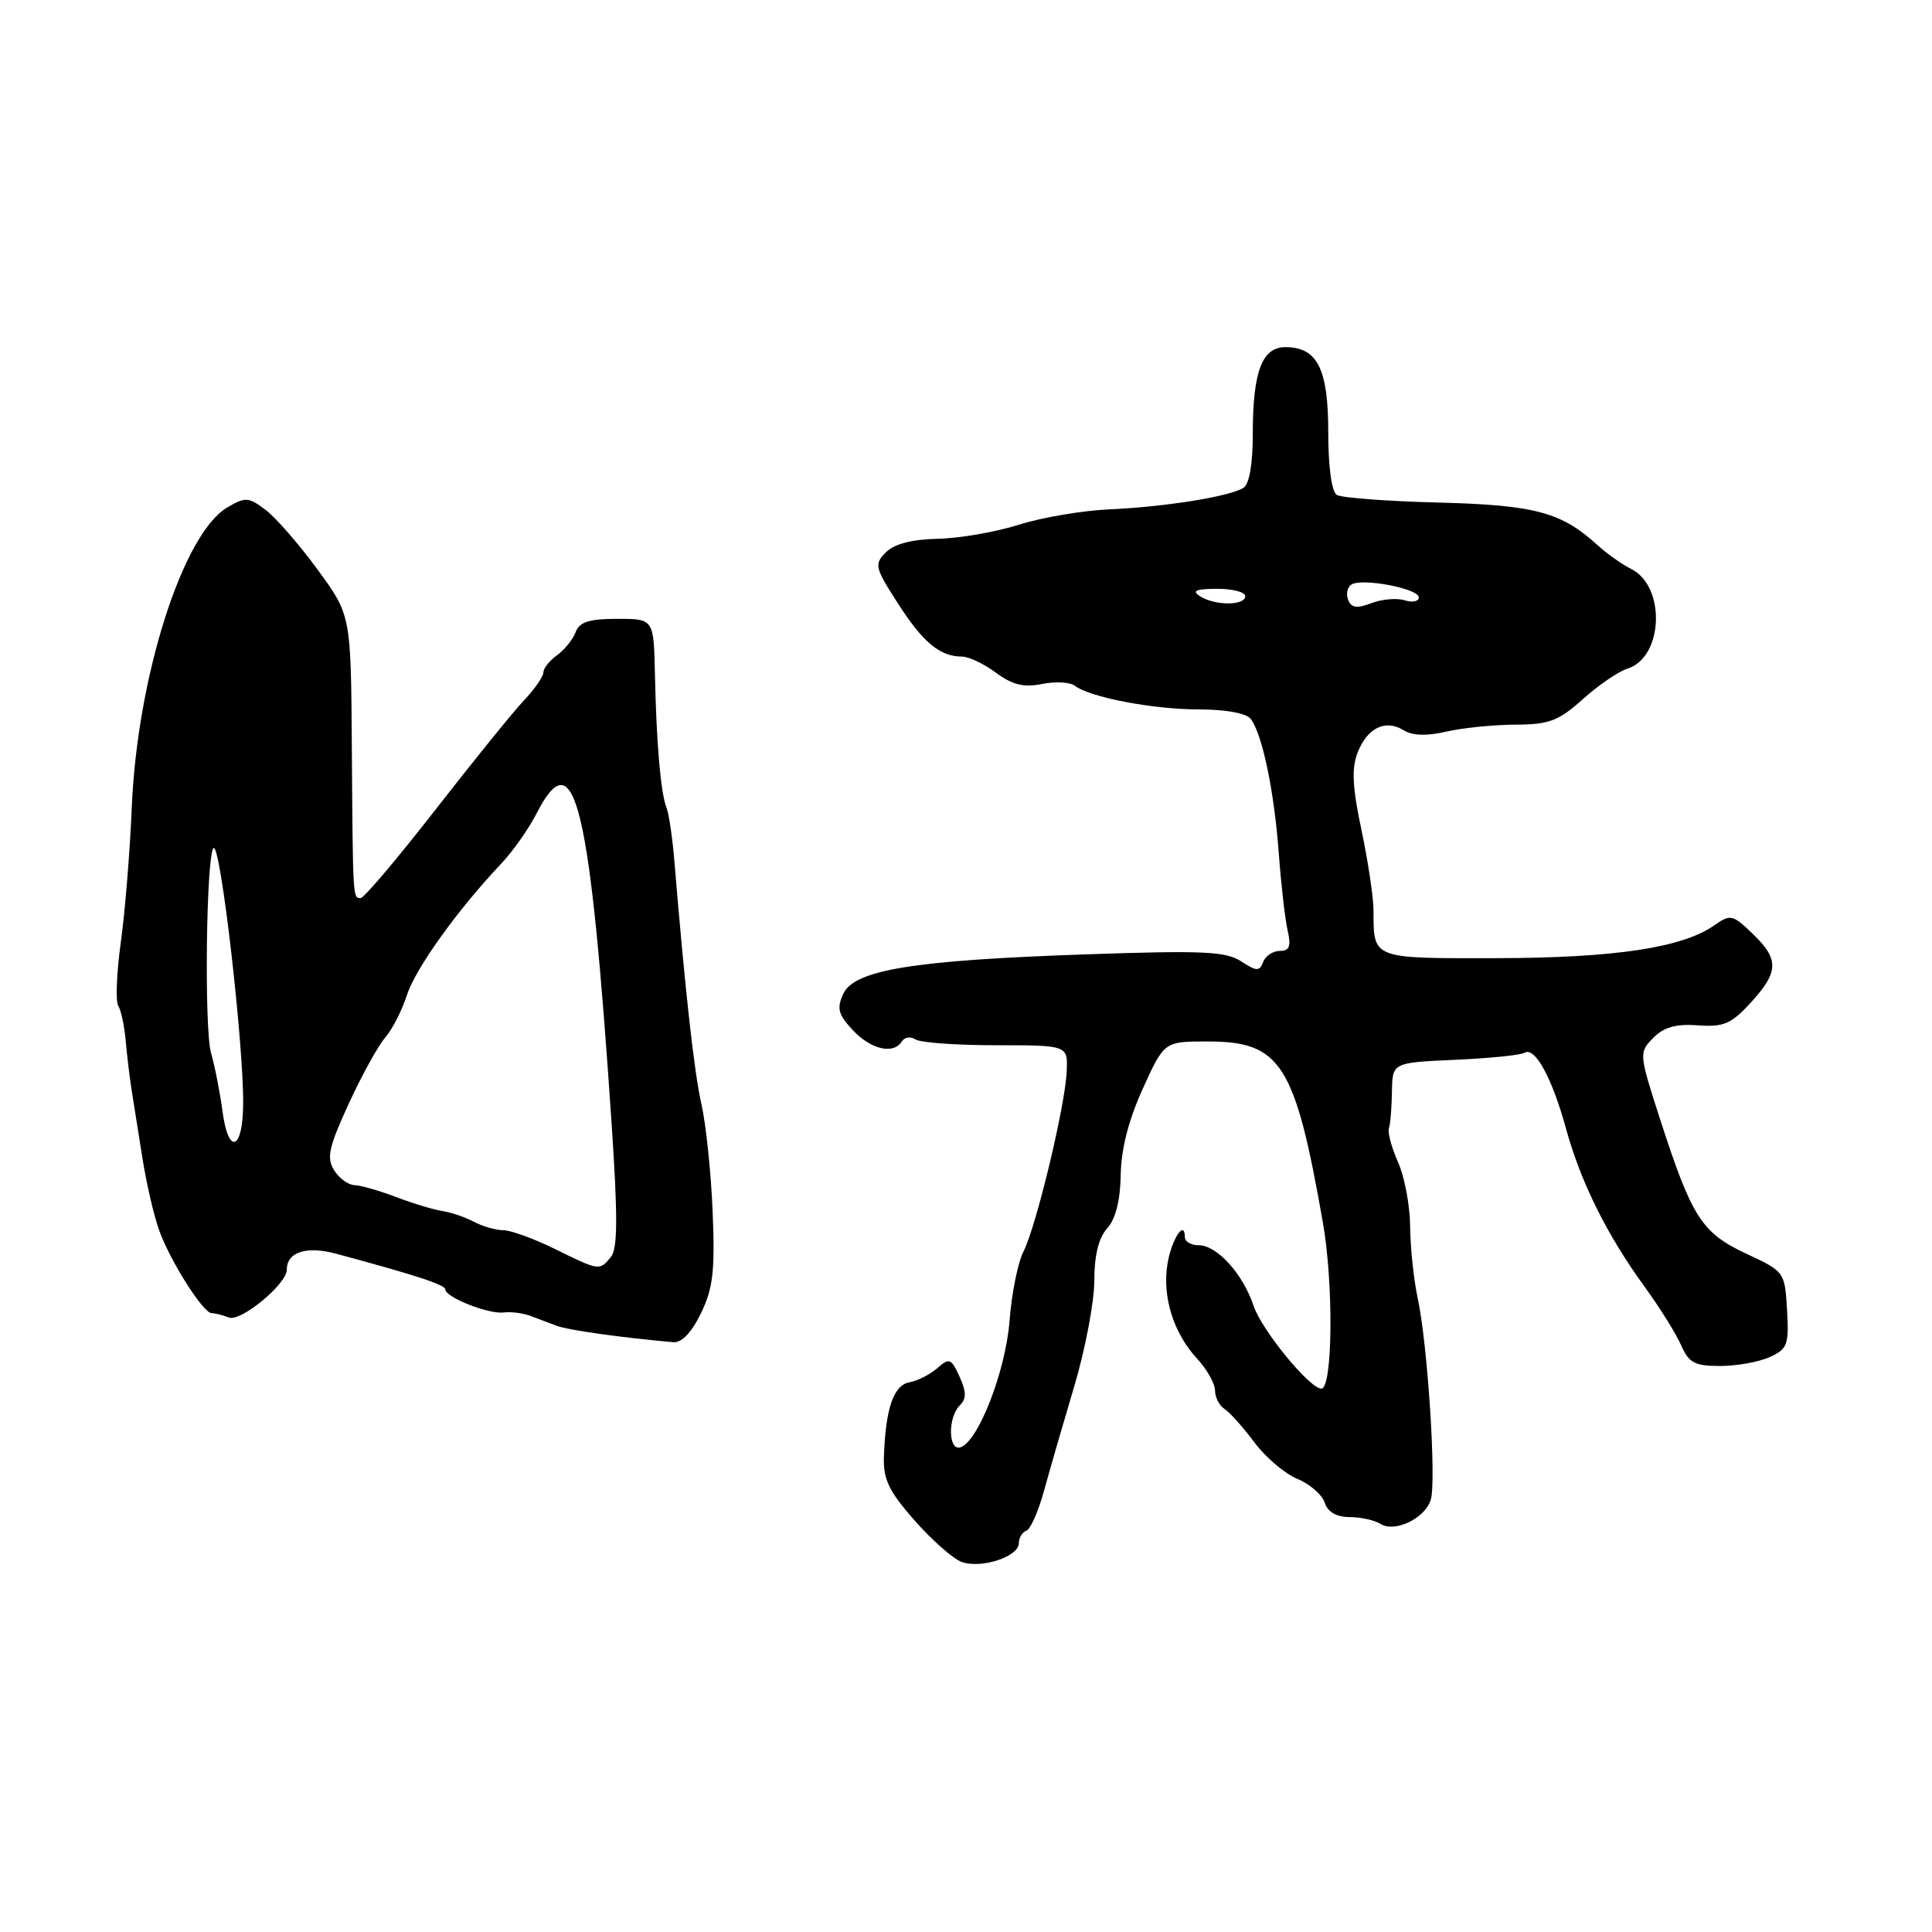 <?xml version="1.0" encoding="UTF-8" standalone="no"?>
<!DOCTYPE svg PUBLIC "-//W3C//DTD SVG 1.1//EN" "http://www.w3.org/Graphics/SVG/1.1/DTD/svg11.dtd" >
<svg xmlns="http://www.w3.org/2000/svg" xmlns:xlink="http://www.w3.org/1999/xlink" version="1.1" viewBox="0 0 256 256">
 <g >
 <path fill="currentColor"
d=" M 135.00 204.49 C 135.00 203.76 135.45 203.02 135.99 202.83 C 136.54 202.65 137.60 200.25 138.35 197.50 C 139.10 194.75 140.91 188.51 142.36 183.64 C 143.81 178.76 145.00 172.50 145.00 169.72 C 145.00 166.35 145.57 164.03 146.70 162.77 C 147.82 161.54 148.44 159.09 148.50 155.70 C 148.55 152.27 149.55 148.37 151.43 144.25 C 154.27 138.00 154.27 138.00 160.00 138.00 C 169.73 138.00 171.59 140.92 175.29 162.00 C 176.72 170.12 176.59 184.00 175.09 184.00 C 173.53 184.00 167.18 176.24 166.11 173.04 C 164.69 168.78 161.26 165.00 158.83 165.00 C 157.82 165.00 157.00 164.52 157.00 163.94 C 157.00 161.50 155.22 164.24 154.69 167.50 C 153.99 171.85 155.50 176.67 158.64 180.05 C 159.94 181.46 161.00 183.35 161.00 184.26 C 161.00 185.16 161.57 186.26 162.26 186.70 C 162.95 187.14 164.72 189.12 166.20 191.10 C 167.67 193.09 170.24 195.27 171.91 195.96 C 173.57 196.65 175.20 198.07 175.53 199.11 C 175.92 200.34 177.07 201.01 178.82 201.02 C 180.29 201.02 182.13 201.43 182.91 201.92 C 184.80 203.12 188.80 201.22 189.58 198.74 C 190.35 196.33 189.17 178.11 187.85 172.00 C 187.32 169.53 186.87 165.26 186.85 162.50 C 186.83 159.75 186.11 155.93 185.25 154.00 C 184.39 152.07 183.85 150.05 184.04 149.50 C 184.23 148.95 184.41 146.77 184.44 144.65 C 184.50 140.80 184.50 140.80 192.80 140.43 C 197.36 140.23 201.50 139.81 202.00 139.50 C 203.38 138.65 205.65 142.80 207.49 149.50 C 209.44 156.62 212.93 163.64 217.92 170.50 C 219.92 173.25 222.09 176.74 222.76 178.25 C 223.78 180.59 224.55 181.00 227.93 181.00 C 230.12 181.00 233.07 180.47 234.50 179.82 C 236.86 178.74 237.06 178.19 236.79 173.57 C 236.50 168.54 236.46 168.48 231.41 166.13 C 225.51 163.38 224.20 161.35 220.03 148.49 C 217.16 139.61 217.15 139.48 219.05 137.54 C 220.46 136.10 222.06 135.65 224.98 135.86 C 228.41 136.11 229.40 135.68 231.99 132.85 C 235.72 128.77 235.76 127.10 232.21 123.70 C 229.57 121.17 229.29 121.11 227.14 122.62 C 222.91 125.58 213.97 126.93 198.36 126.96 C 181.74 127.00 182.00 127.10 182.00 120.69 C 182.00 118.96 181.28 114.16 180.41 110.02 C 179.20 104.31 179.07 101.83 179.89 99.72 C 181.17 96.44 183.59 95.26 186.00 96.77 C 187.15 97.48 189.04 97.55 191.62 96.95 C 193.75 96.45 197.86 96.04 200.75 96.02 C 205.28 96.00 206.51 95.54 209.75 92.63 C 211.81 90.78 214.46 88.97 215.64 88.60 C 220.41 87.12 220.77 77.71 216.14 75.39 C 214.92 74.78 212.93 73.37 211.71 72.26 C 206.90 67.86 203.40 66.92 190.59 66.59 C 183.81 66.42 177.75 65.96 177.13 65.58 C 176.45 65.16 176.00 61.85 176.00 57.27 C 176.00 48.86 174.56 46.00 170.32 46.00 C 167.22 46.00 166.00 49.26 166.00 57.51 C 166.00 61.52 165.54 64.17 164.75 64.65 C 162.89 65.80 154.35 67.17 147.00 67.49 C 143.43 67.65 138.03 68.57 135.00 69.53 C 131.97 70.49 127.15 71.33 124.29 71.39 C 120.85 71.46 118.50 72.07 117.39 73.18 C 115.81 74.76 115.91 75.18 118.98 79.96 C 122.29 85.12 124.55 87.00 127.47 87.00 C 128.36 87.00 130.38 87.96 131.97 89.14 C 134.15 90.75 135.66 91.12 138.08 90.63 C 139.84 90.28 141.78 90.38 142.39 90.85 C 144.38 92.39 152.76 94.00 158.82 94.00 C 162.39 94.00 165.14 94.50 165.72 95.25 C 167.25 97.22 168.84 104.83 169.44 113.00 C 169.74 117.12 170.27 121.74 170.61 123.25 C 171.10 125.39 170.87 126.00 169.59 126.00 C 168.68 126.00 167.68 126.66 167.38 127.46 C 166.89 128.73 166.51 128.72 164.45 127.38 C 162.44 126.06 159.36 125.92 143.80 126.46 C 120.94 127.25 113.17 128.52 111.72 131.72 C 110.85 133.62 111.08 134.45 113.01 136.51 C 115.43 139.08 118.41 139.76 119.51 137.98 C 119.86 137.42 120.67 137.31 121.32 137.73 C 121.97 138.16 126.78 138.50 132.00 138.50 C 141.50 138.50 141.50 138.50 141.34 142.00 C 141.13 146.61 137.31 162.48 135.61 165.85 C 134.87 167.31 134.04 171.43 133.77 175.00 C 133.26 181.67 129.61 191.06 127.25 191.78 C 125.64 192.28 125.58 187.82 127.17 186.23 C 128.07 185.33 128.06 184.43 127.14 182.40 C 126.04 179.99 125.78 179.89 124.22 181.27 C 123.27 182.11 121.60 182.96 120.51 183.16 C 118.39 183.55 117.33 186.67 117.12 193.11 C 117.02 196.01 117.82 197.65 121.17 201.45 C 123.46 204.06 126.27 206.53 127.41 206.96 C 129.98 207.91 135.00 206.27 135.00 204.49 Z  M 92.89 174.00 C 94.49 170.68 94.75 168.38 94.43 160.58 C 94.22 155.41 93.55 148.99 92.95 146.34 C 91.98 142.06 90.80 131.48 89.35 114.00 C 89.10 110.97 88.63 107.83 88.31 107.00 C 87.54 105.07 86.97 98.38 86.78 89.25 C 86.62 82.00 86.62 82.00 81.78 82.00 C 78.08 82.00 76.78 82.41 76.28 83.75 C 75.93 84.71 74.81 86.09 73.82 86.81 C 72.82 87.53 72.00 88.56 72.00 89.10 C 72.00 89.64 70.85 91.31 69.44 92.79 C 68.03 94.28 62.76 100.79 57.73 107.25 C 52.70 113.71 48.23 119.00 47.79 119.00 C 46.75 119.00 46.76 119.24 46.62 99.00 C 46.50 81.50 46.50 81.50 42.07 75.46 C 39.64 72.13 36.54 68.58 35.19 67.56 C 32.93 65.85 32.51 65.83 30.11 67.24 C 24.22 70.73 18.18 89.69 17.46 107.00 C 17.22 112.78 16.57 120.80 16.01 124.84 C 15.45 128.88 15.30 132.68 15.67 133.28 C 16.05 133.89 16.49 135.98 16.66 137.94 C 16.83 139.90 17.19 142.85 17.45 144.50 C 17.71 146.15 18.36 150.20 18.88 153.50 C 19.40 156.80 20.39 161.07 21.08 163.00 C 22.56 167.12 26.92 174.00 28.05 174.00 C 28.48 174.00 29.52 174.26 30.34 174.58 C 31.90 175.18 38.00 170.15 38.00 168.26 C 38.00 165.90 40.59 165.06 44.56 166.13 C 54.97 168.93 59.00 170.24 59.00 170.85 C 59.00 171.89 64.73 174.16 66.72 173.91 C 67.70 173.79 69.29 173.99 70.25 174.35 C 71.21 174.71 72.79 175.30 73.75 175.67 C 75.22 176.24 82.32 177.24 89.23 177.85 C 90.33 177.94 91.65 176.55 92.89 174.00 Z  M 178.63 79.47 C 178.33 78.70 178.53 77.79 179.08 77.45 C 180.51 76.56 188.00 77.99 188.00 79.16 C 188.00 79.69 187.16 79.87 186.13 79.54 C 185.10 79.22 183.12 79.38 181.72 79.92 C 179.78 80.66 179.04 80.55 178.63 79.47 Z  M 159.00 79.00 C 157.88 78.28 158.46 78.03 161.25 78.02 C 163.31 78.01 165.00 78.45 165.00 79.00 C 165.00 80.27 160.97 80.27 159.00 79.00 Z  M 73.50 165.48 C 70.75 164.13 67.68 163.01 66.68 163.01 C 65.69 163.00 63.94 162.50 62.81 161.90 C 61.68 161.29 59.79 160.65 58.63 160.47 C 57.46 160.29 54.70 159.46 52.50 158.62 C 50.30 157.78 47.82 157.07 46.99 157.04 C 46.16 157.02 44.93 156.13 44.27 155.06 C 43.25 153.43 43.56 152.01 46.18 146.31 C 47.90 142.56 50.08 138.60 51.03 137.50 C 51.98 136.40 53.27 133.87 53.91 131.88 C 55.04 128.35 60.63 120.55 66.36 114.50 C 67.93 112.85 70.07 109.81 71.12 107.75 C 76.18 97.87 78.19 106.31 81.07 149.32 C 81.87 161.37 81.84 165.48 80.94 166.57 C 79.43 168.40 79.43 168.40 73.50 165.48 Z  M 29.50 147.37 C 29.14 144.69 28.44 141.15 27.96 139.50 C 27.05 136.35 27.32 113.34 28.29 112.38 C 29.19 111.48 32.30 138.34 32.22 146.36 C 32.17 152.40 30.28 153.11 29.50 147.37 Z "/>
</g>
</svg>